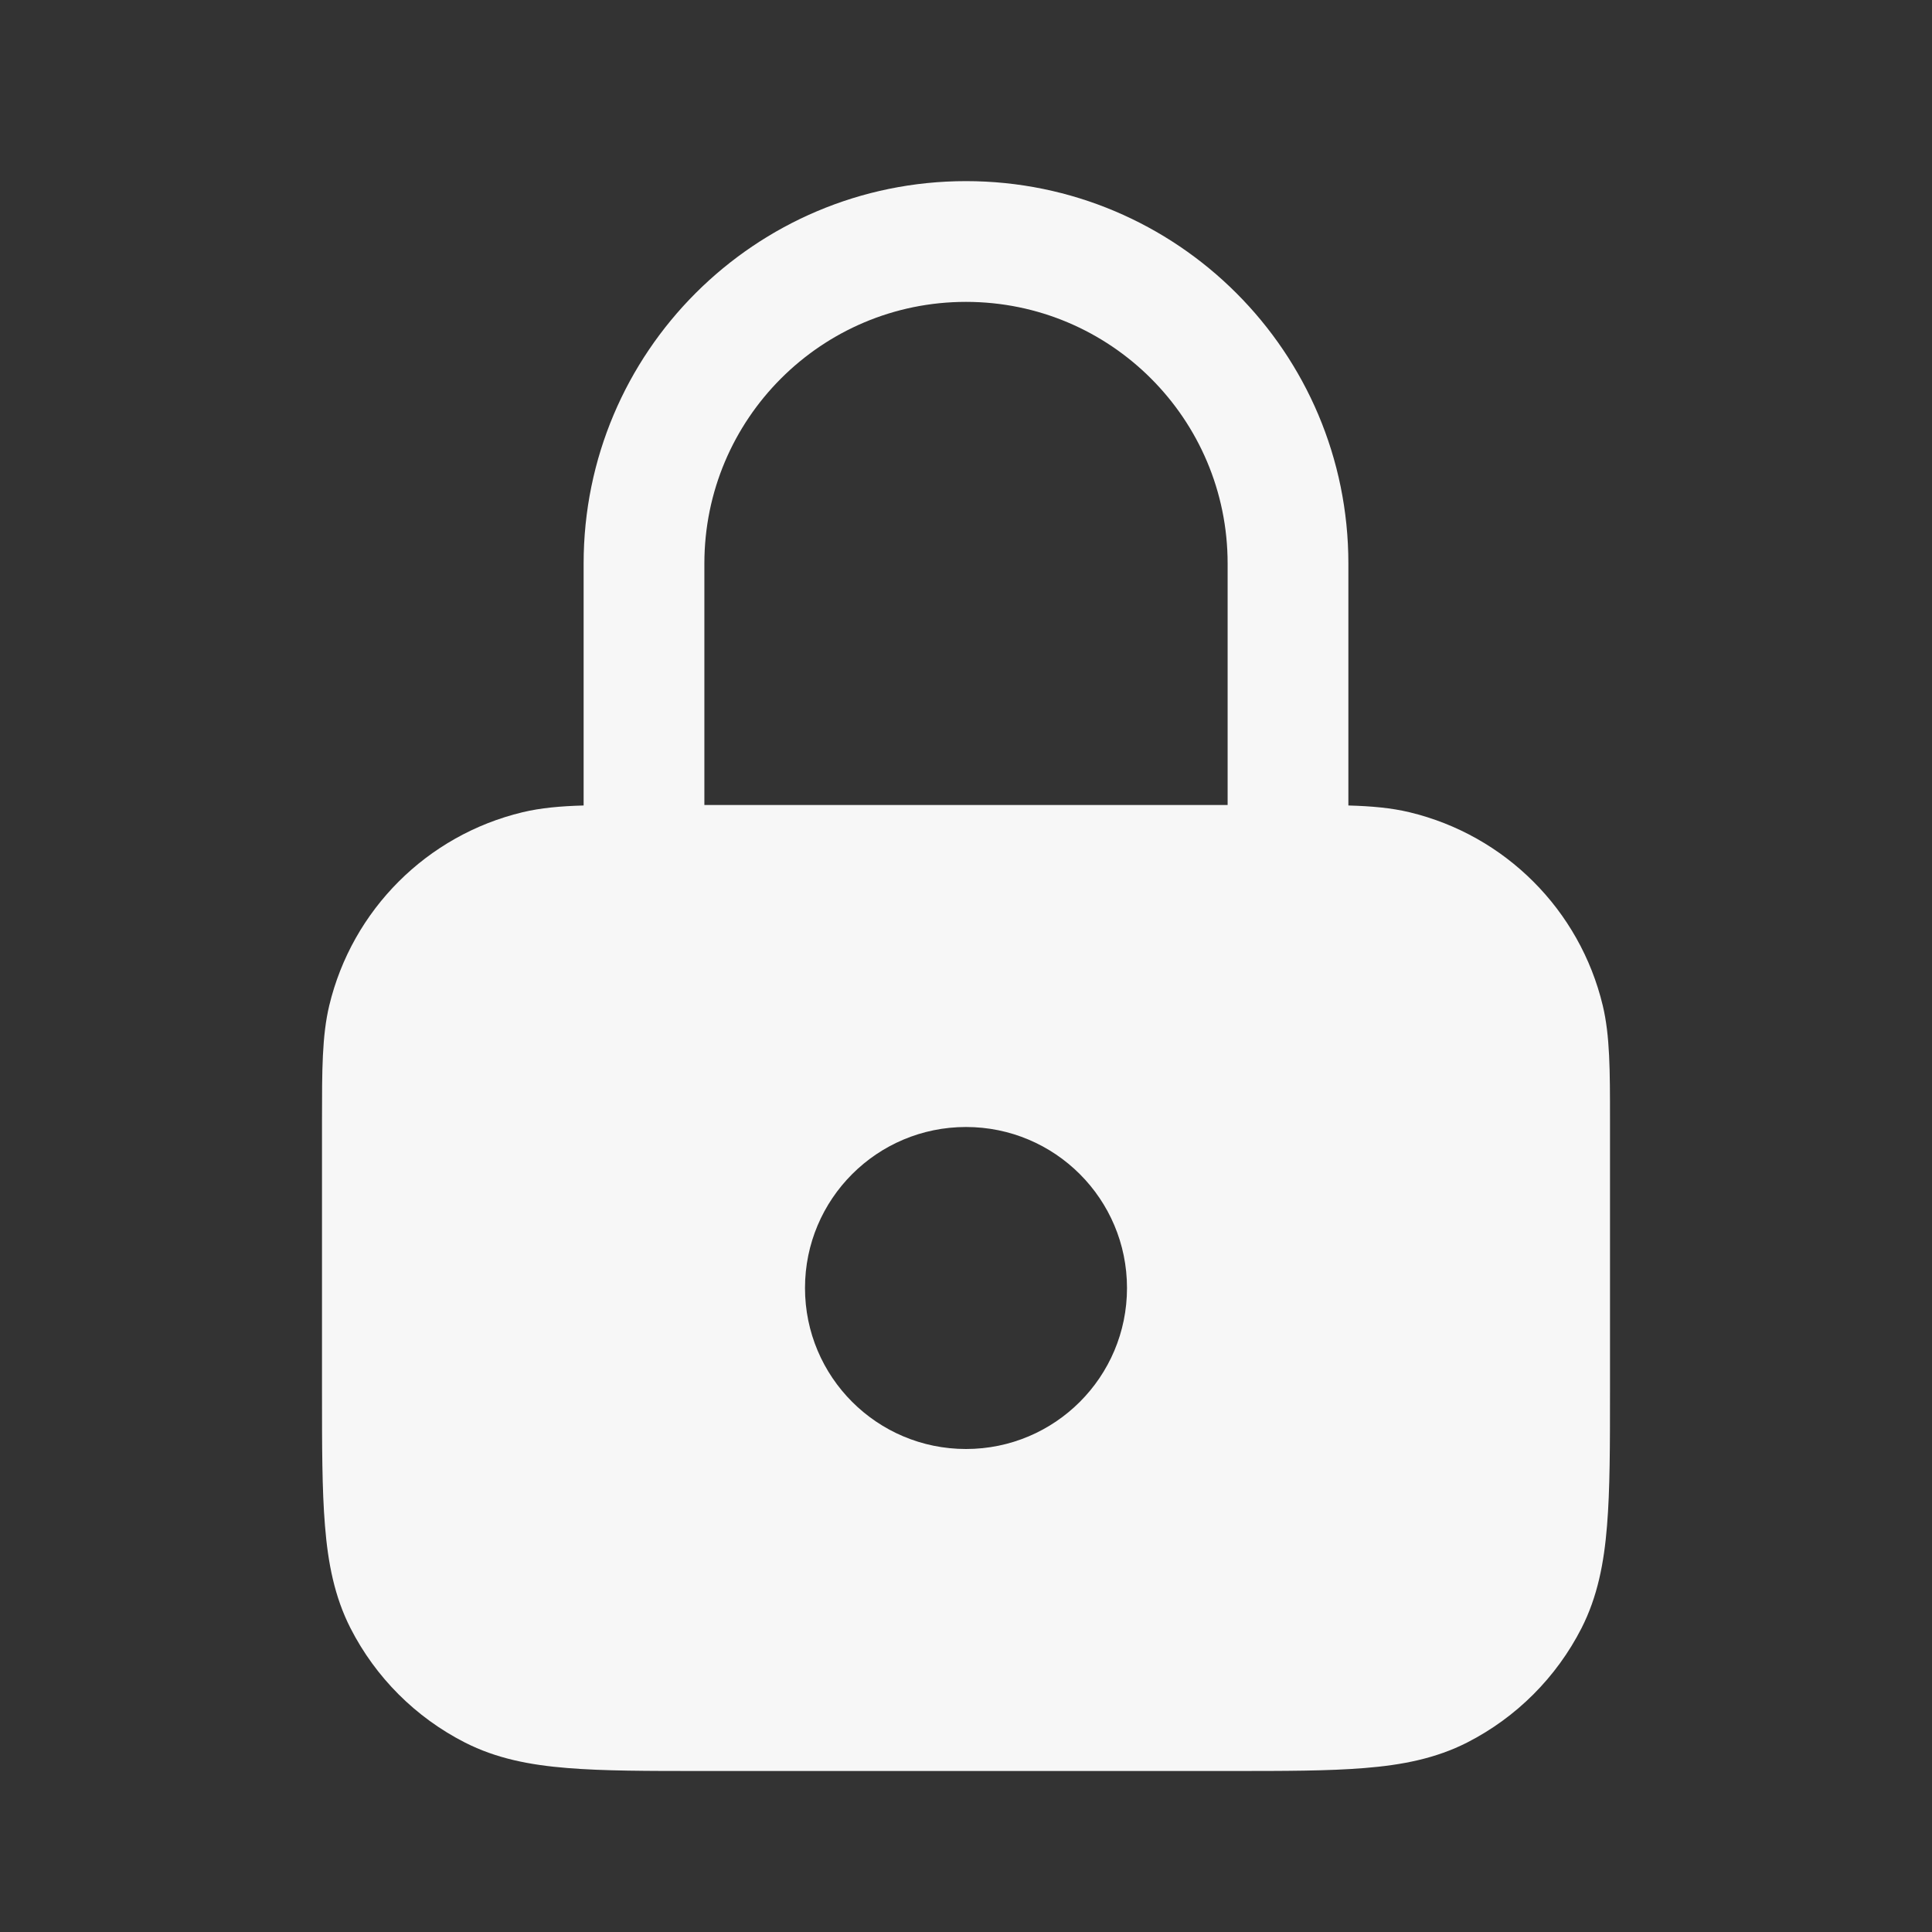 <svg width="24" height="24" viewBox="0 0 24 24" fill="none" xmlns="http://www.w3.org/2000/svg">
<rect x="0" y="0" width="24" height="24" fill="#333333" stroke="none"/>
<path fill-rule="evenodd" clip-rule="evenodd" d="M16.75 7V10.006C17.039 10.014 17.284 10.036 17.509 10.09C18.697 10.375 19.625 11.303 19.91 12.491C20 12.867 20 13.3 20 13.903L20 17.281C20 17.955 20 18.506 19.963 18.953C19.926 19.416 19.845 19.835 19.646 20.226C19.334 20.837 18.837 21.334 18.226 21.646C17.835 21.845 17.416 21.926 16.953 21.963C16.506 22 15.955 22 15.281 22H8.719C8.045 22 7.495 22 7.047 21.963C6.584 21.926 6.165 21.845 5.775 21.646C5.163 21.334 4.666 20.837 4.354 20.226C4.155 19.835 4.074 19.416 4.037 18.953C4 18.506 4 17.955 4 17.281L4 13.903C4 13.3 4 12.867 4.09 12.491C4.375 11.303 5.303 10.375 6.491 10.09C6.716 10.036 6.961 10.014 7.25 10.006V7C7.25 4.377 9.377 2.25 12 2.25C14.623 2.25 16.75 4.377 16.75 7ZM8.75 7C8.75 5.205 10.205 3.75 12 3.75C13.795 3.75 15.25 5.205 15.25 7V10H8.75V7ZM12 18C13.105 18 14 17.105 14 16C14 14.895 13.105 14 12 14C10.895 14 10 14.895 10 16C10 17.105 10.895 18 12 18Z" fill="white" fill-opacity="0.96"/>
</svg>

